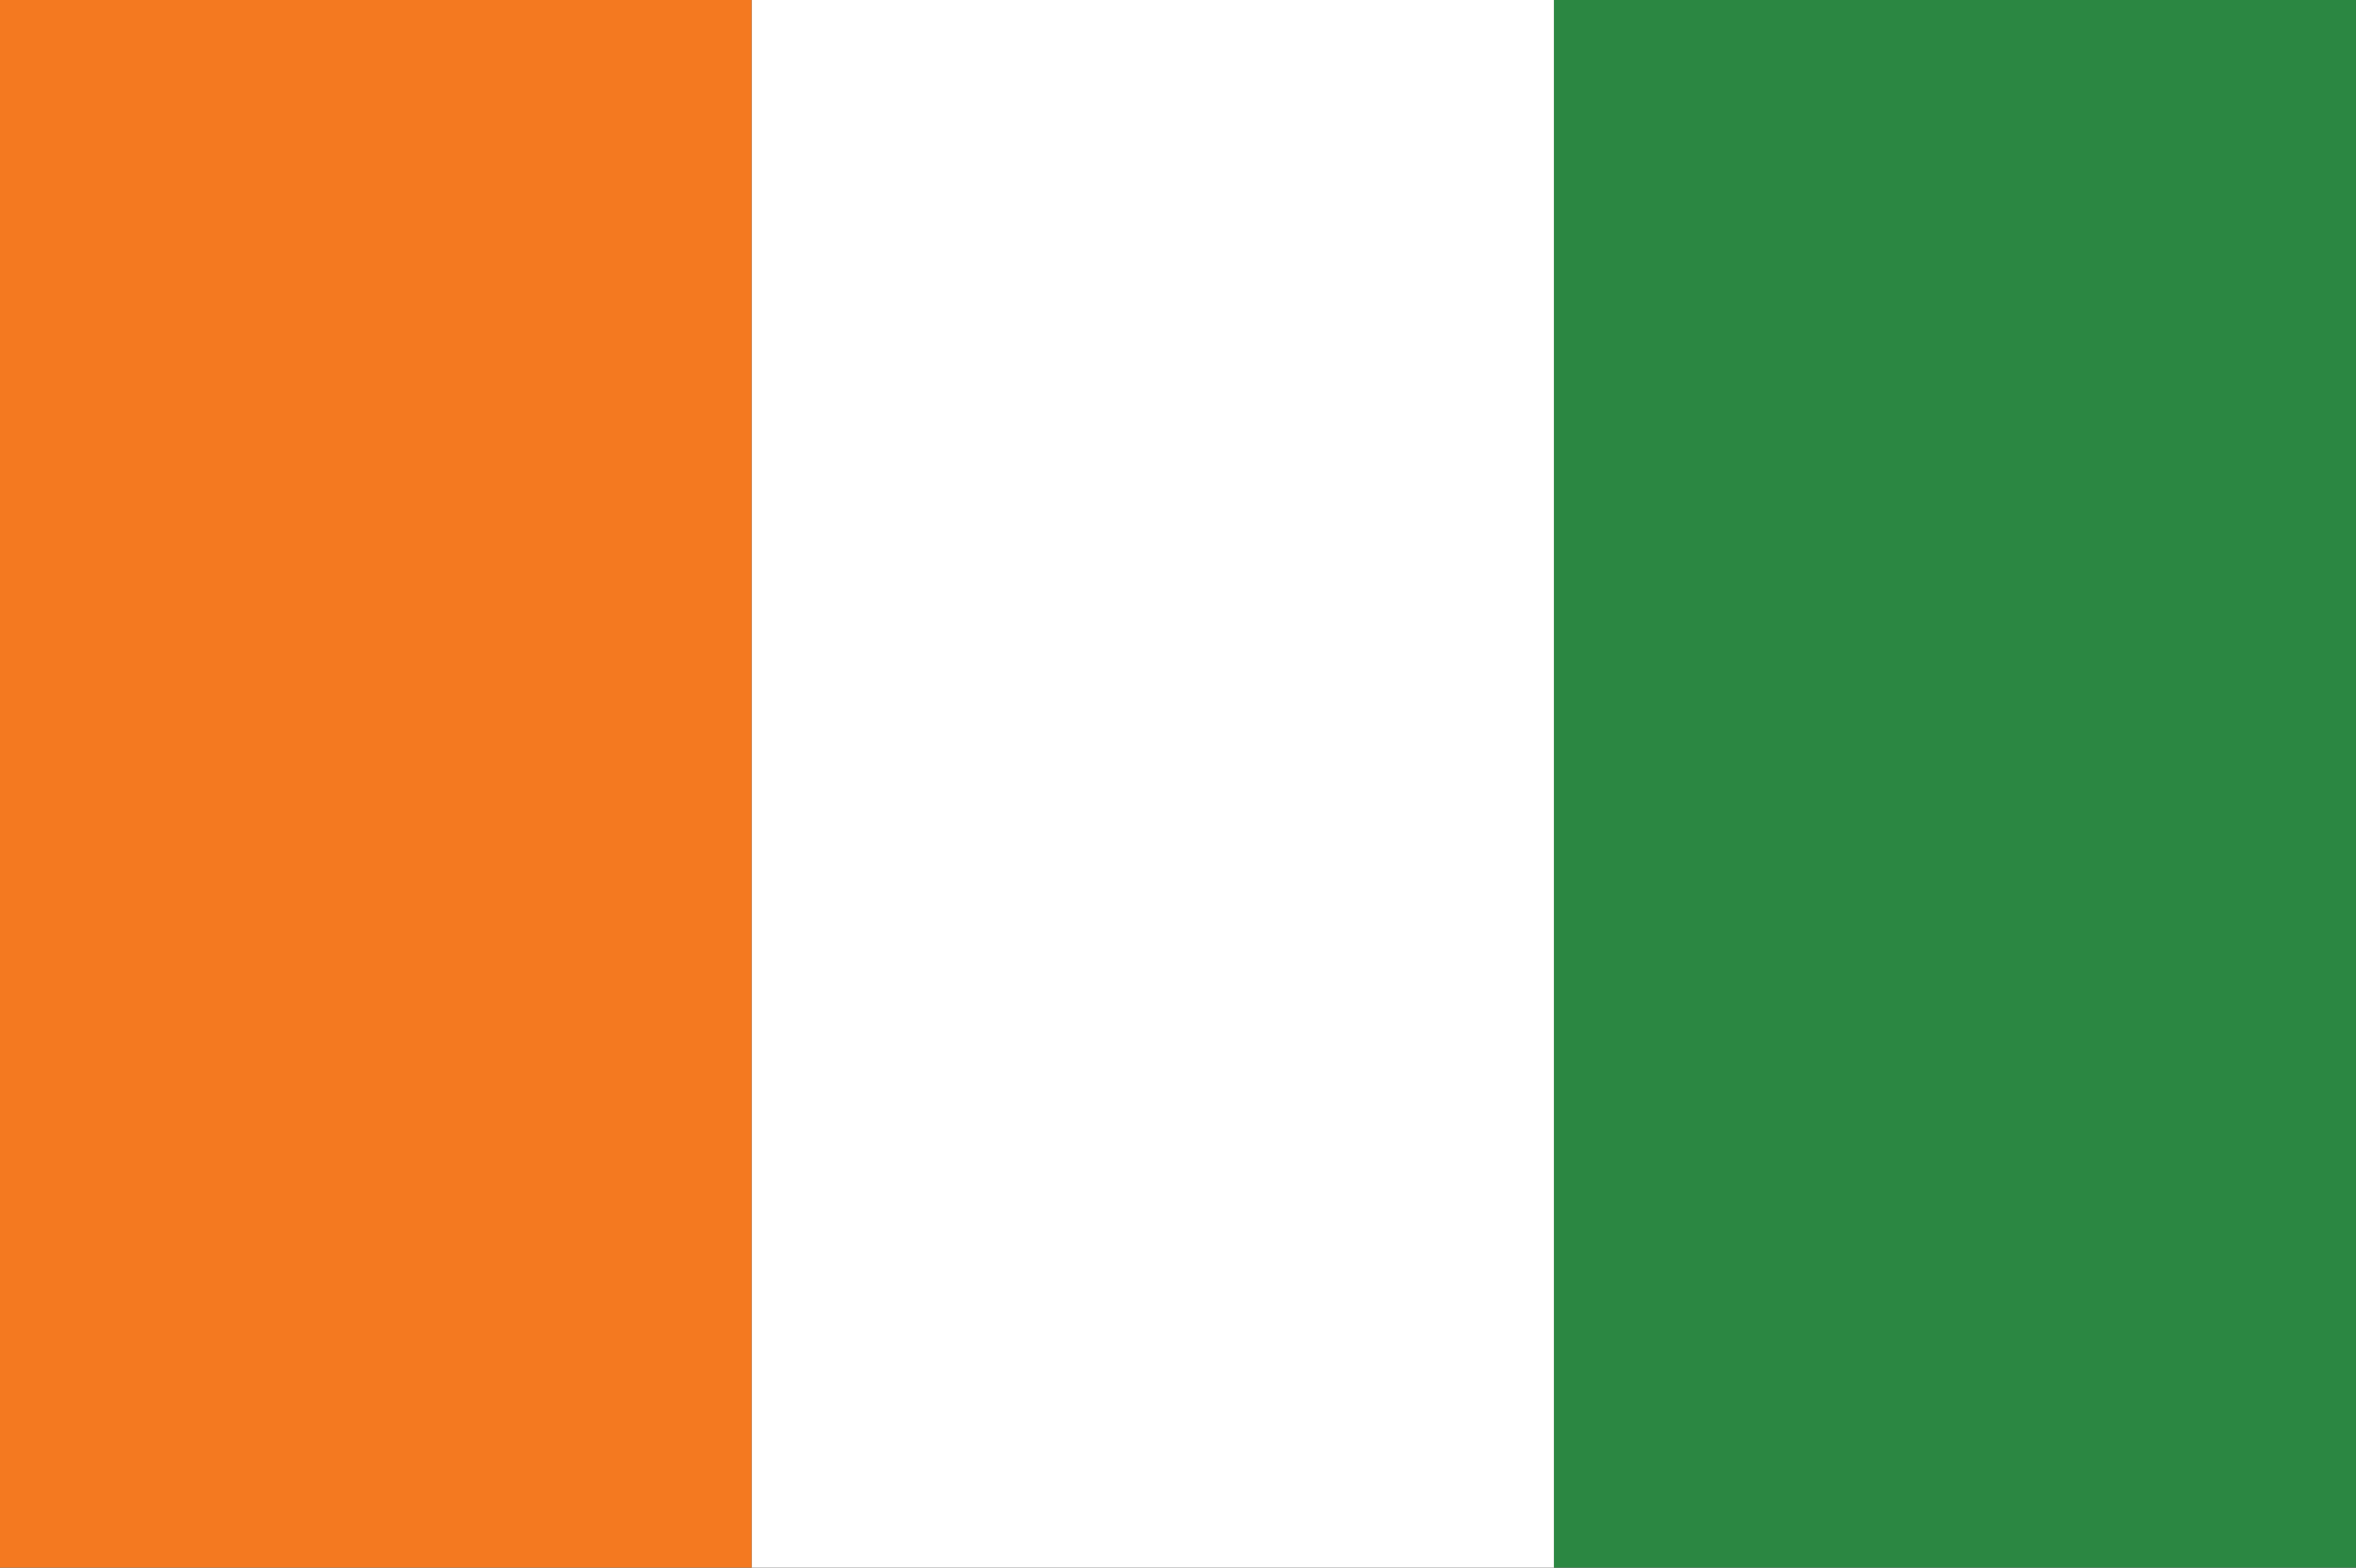 <?xml version="1.0" encoding="UTF-8"?>
<svg id="Layer_2" data-name="Layer 2" xmlns="http://www.w3.org/2000/svg" viewBox="0 0 118.972 79.17">
  <rect x="0" y="0" width="118.972" height="79.17" fill="#333333" stroke="none"/>
  <g id="Layer_1-2" data-name="Layer 1">
    <g>
      <rect width="37.964" height="79.17" fill="#f47920"/>
      <rect x="37.964" width="40.507" height="79.17" fill="#fff"/>
      <rect x="78.471" width="40.5" height="79.17" fill="#2b8742"/>
    </g>
  </g>
</svg>